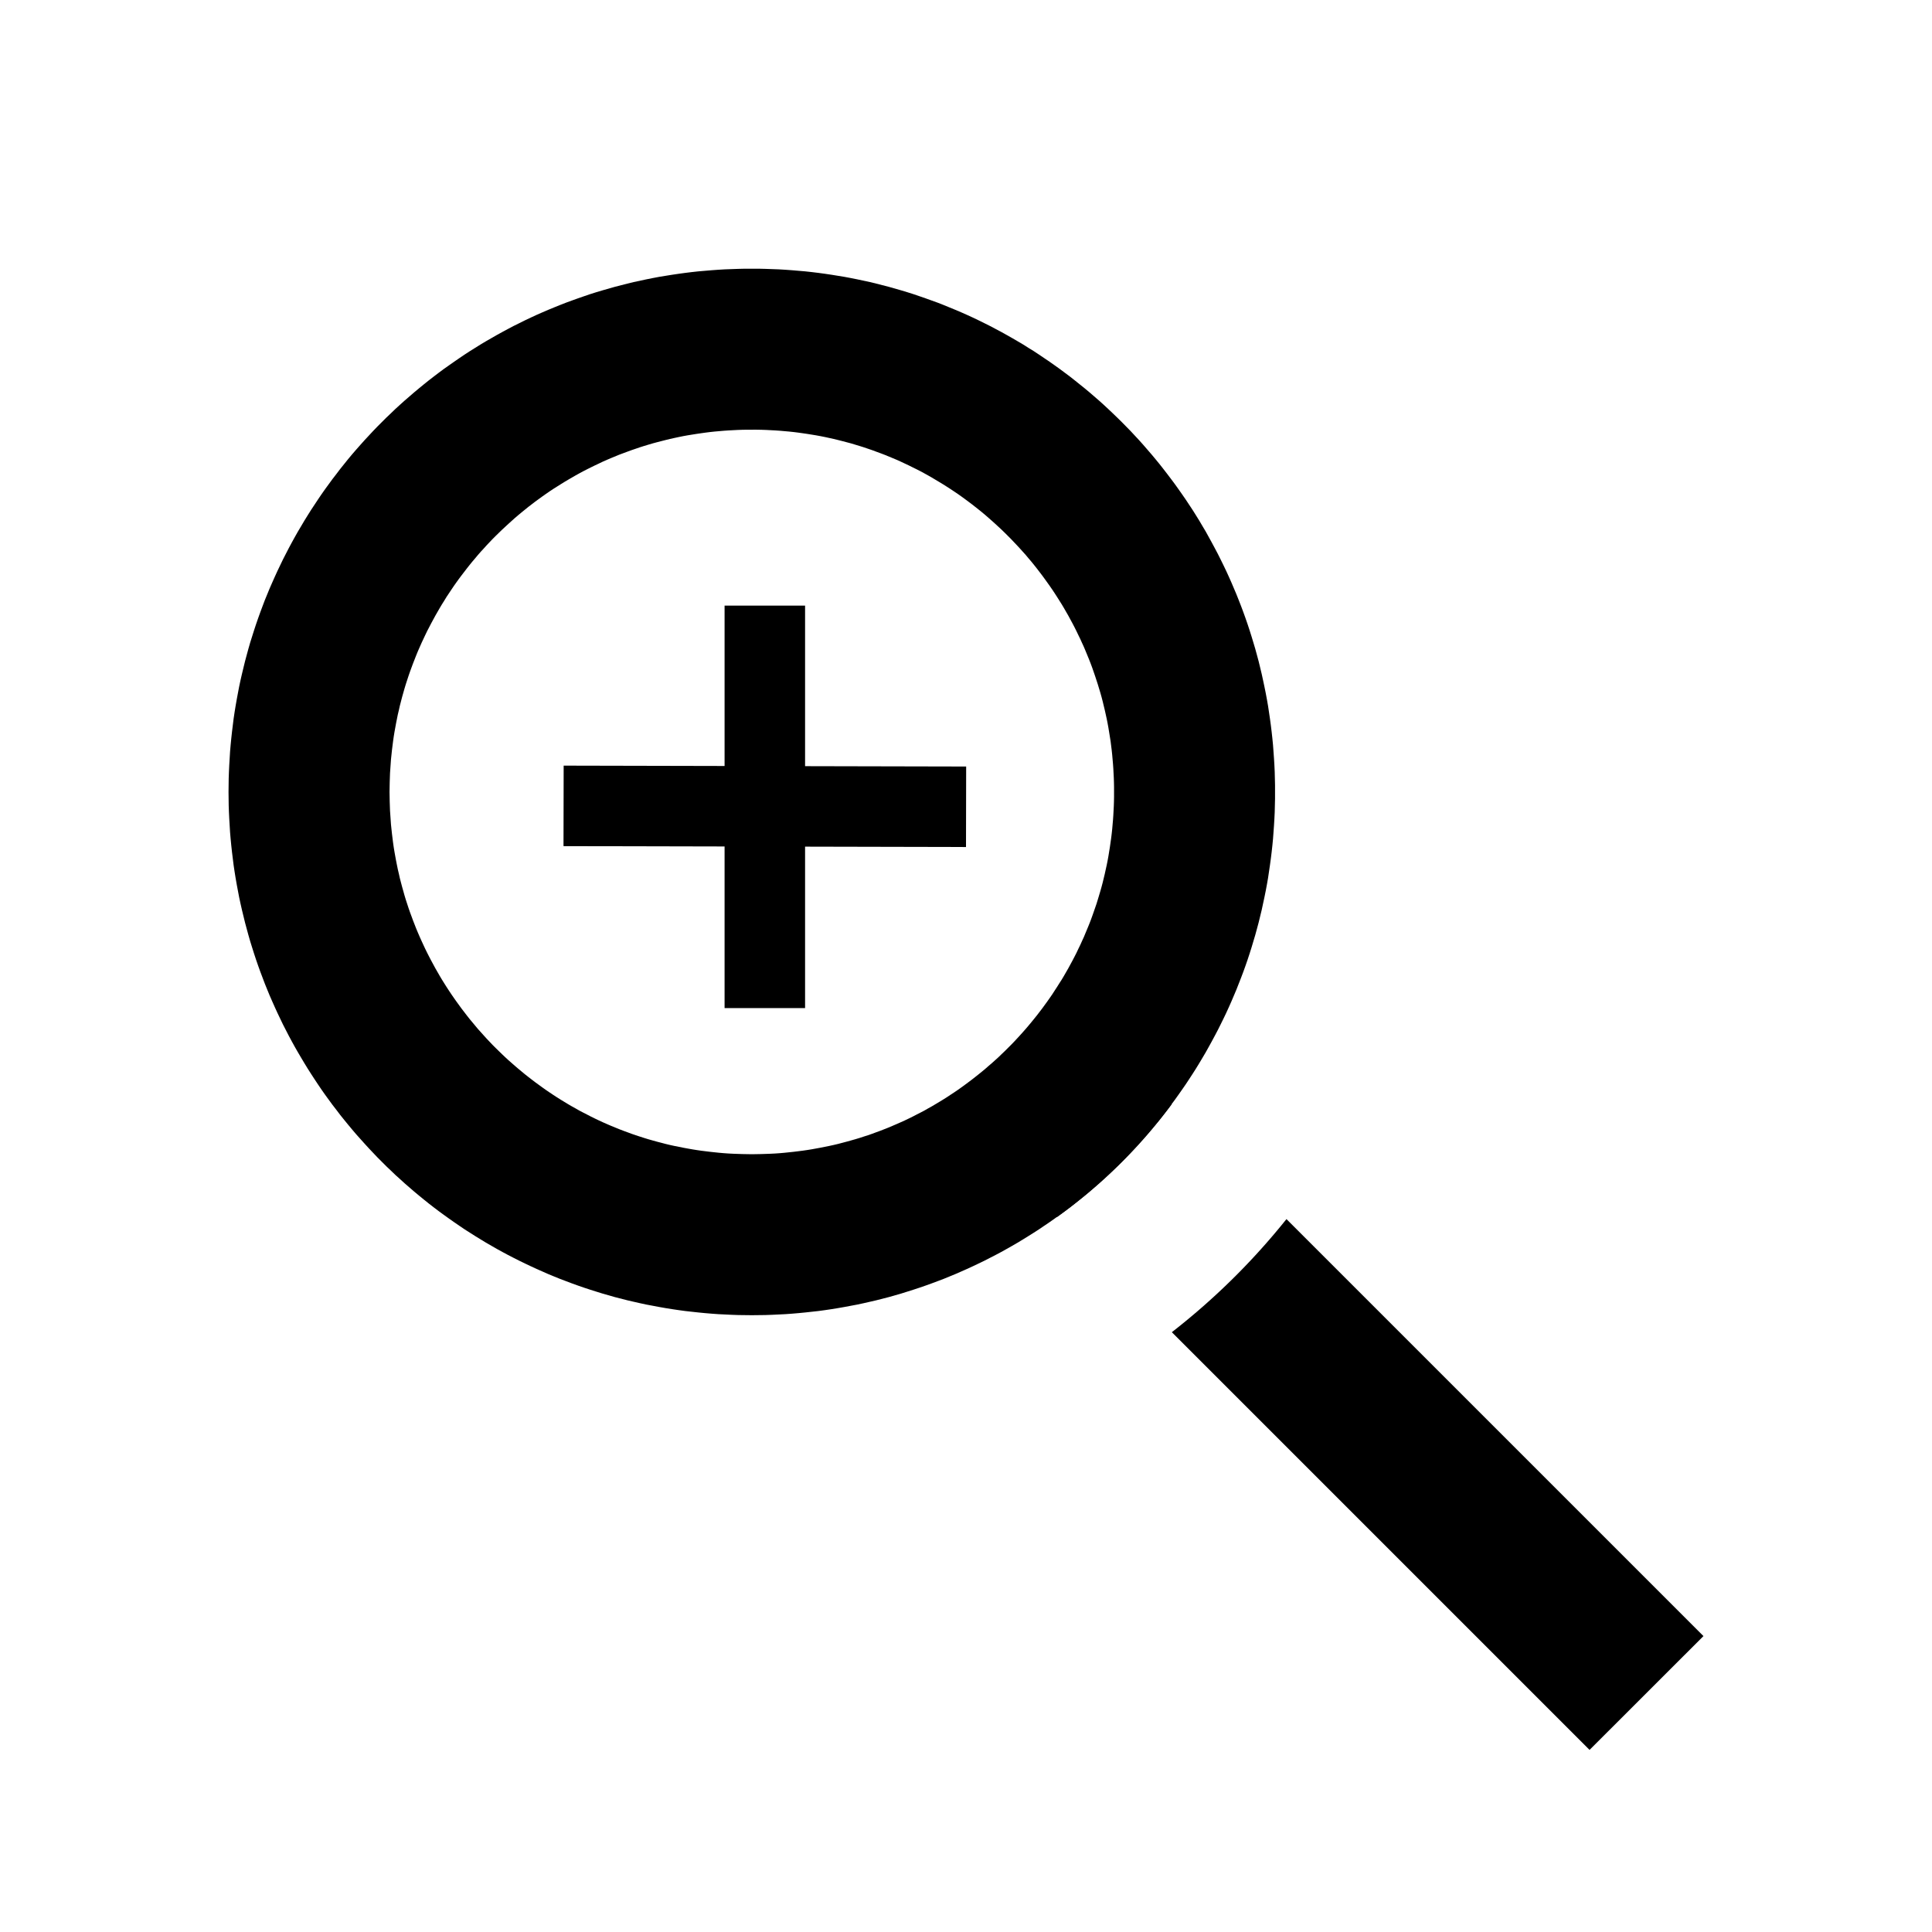 <svg viewBox="0 0 24 24" xmlns="http://www.w3.org/2000/svg" fill-rule="evenodd" clip-rule="evenodd" stroke-linejoin="round" stroke-miterlimit="1.414"><path d="M9.423 3.338l.084.002.083.003.084.003.082.005.083.006.082.007.082.007.082.009.082.01.081.011.081.012.08.013.08.013.08.015.08.016.079.017.079.017.078.019.078.02.078.02.077.022.077.022.076.023.076.024.076.026.075.026.075.027.075.027.074.029.073.03.073.03.073.031.072.032.072.033.071.034.071.035.07.035.07.037.07.037.068.038.069.039.067.039.068.04.066.042.067.041.065.043.065.044.065.044.064.045.063.045.063.047.063.047.061.048.061.049.061.049.06.05.059.051.059.051.058.052.057.053.057.054.056.054.056.055.054.055.055.056.053.057.053.057.052.058.051.059.051.059.05.06.05.061.048.061.048.062.047.062.047.063.045.063.045.064.045.065.043.065.043.065.042.067.041.066.04.068.04.067.038.069.038.069.037.069.037.07.035.07.035.071.034.071.033.072.032.072.031.073.031.073.029.073.029.074.028.075.027.075.026.075.025.076.024.076.023.076.023.077.021.077.021.078.019.078.019.079.017.078.017.08.016.079.015.08.014.08.012.08.012.081.011.081.01.082.009.082.008.082.006.082.006.083.005.083.004.083.002.083.002.084v.168l-.002.083-.002.084-.004.083-.005.083-.006.083-.006.082-.008.082-.009.082-.01.081-.011.081-.012.081-.012.081-.014.08-.015.08-.016.079-.017.079-.017.079-.019.078-.019.078-.021.078-.021.077-.023.077-.023.077-.024.076-.025.076-.026.075-.027.075-.028.074-.029.074-.029.074-.031.073-.031.073-.032.072-.033.072-.034.071-.035.071-.035.07-.037.07-.037.069-.038.069-.038.068-.04.068-.04.067-.041.067-.042.066-.043.066-.043.065-.045.065-.045.064-.045.063-.047.063-.047.062-.048.062-.048.061-.05.06-.05.06-.051.06-.051.058-.052.058-.053.058-.053.056-.055.057-.054.055-.056.055-.056.054-.057.054-.057.052-.058.053-.059.051-.059.051-.06.05-.061.049-.061.049-.061.048-.063.047-.063.046-.063.046-.064.045-.065.044-.065.044-.065.042-.067.042-.066.041-.068.041-.067.039-.069.039-.068.038-.07.037-.07.036-.07.036-.071.034-.071.034-.072.033-.072.032-.073.032-.073.03-.073.03-.074.028-.075.028-.075.027-.075.026-.076.025-.076.024-.076.024-.077.022-.077.022-.078.02-.078.02-.078.018-.079.018-.079.017-.08.015-.08.015-.08.014-.08.013-.081.012-.081.011-.082.009-.082.009-.082.008-.082.007-.083.006-.082.004-.084.004-.083.003-.084.001-.084.001-.084-.001-.083-.001-.084-.003-.083-.004-.083-.004-.082-.006-.083-.007-.082-.008-.082-.009-.081-.009-.081-.011-.081-.012-.081-.013-.08-.014-.079-.015-.08-.015-.079-.017-.079-.018-.078-.018-.078-.02-.078-.02-.077-.022-.077-.022-.077-.024-.076-.024-.076-.025-.075-.026-.075-.027-.074-.028-.074-.028-.074-.03-.073-.03-.072-.032-.073-.032-.071-.033-.072-.034-.07-.034-.071-.036-.07-.036-.069-.037-.069-.038-.068-.039-.068-.039-.067-.041-.067-.041-.066-.042-.066-.042-.065-.044-.064-.044-.064-.045-.064-.046-.063-.046-.062-.047-.062-.048-.061-.049-.06-.049-.06-.05-.059-.051-.059-.051-.058-.053-.058-.052-.056-.054-.057-.054-.055-.055-.055-.055-.054-.057-.053-.056-.053-.058-.052-.058-.052-.058-.051-.06-.05-.06-.049-.06-.049-.061-.047-.062-.048-.062-.046-.063-.046-.063-.045-.064-.044-.065-.043-.065-.043-.066-.042-.066-.041-.067-.04-.067-.04-.068-.039-.068-.038-.069-.037-.069-.036-.07-.036-.07-.034-.071-.034-.071-.033-.072-.032-.072-.032-.073-.03-.073-.03-.074-.028-.074-.028-.074-.027-.075-.026-.075-.025-.076-.024-.076-.024-.077-.022-.077-.021-.077-.021-.078-.019-.078-.019-.078-.018-.079-.017-.079-.015-.079-.015-.08-.014-.08-.013-.081-.012-.081-.01-.081-.01-.081-.009-.082-.008-.082-.007-.082-.005-.083-.005-.083-.004-.083-.003-.084-.001-.083-.001-.084.001-.084.001-.084.003-.083.004-.083.005-.083.005-.083.007-.082.008-.082.009-.082.01-.082.01-.081.012-.081.013-.08.014-.08.015-.08.015-.079.017-.08.018-.078.019-.079.019-.078.021-.078.021-.077.022-.077.024-.076.024-.076.025-.076.026-.075.027-.075.028-.075.028-.074.03-.073.03-.073.032-.073.032-.072.033-.072.034-.071.034-.071.036-.07.036-.07.037-.069.038-.069.039-.069.04-.067.04-.068.041-.066.042-.067.043-.065.043-.065.044-.065.045-.064.046-.063.046-.063.048-.062.047-.062.049-.061.049-.061.05-.06.051-.059.052-.059.052-.058.053-.057.053-.057.054-.056.055-.055.055-.055.057-.054.056-.054.058-.053.058-.052.059-.051.059-.051.06-.05.06-.049.061-.049.062-.048.062-.047.063-.047.064-.045.064-.045.064-.044.065-.044.066-.043.066-.041.067-.042.067-.04.068-.039.068-.039.069-.038.069-.037.07-.037.071-.035.07-.035.072-.034.071-.033.073-.032.072-.031.073-.03.074-.03.074-.029.074-.027.075-.027.075-.026.076-.026.076-.024.077-.023.077-.022.077-.022.078-.02.078-.02.078-.019.079-.017.079-.017.08-.016.079-.015.08-.013.081-.013.081-.012.081-.011.081-.01.082-.009.082-.007.083-.007.082-.006.083-.005.083-.003.084-.003.083-.002h.168zm-.142 2l-.059.001-.058.002-.057.003-.057.003-.059.004-.057.005-.057.005-.056.006-.056.007-.057.008-.055.008-.056.009-.056.009-.055.01-.054.011-.056.012-.054.012-.053.013-.055.014-.054.014-.052.014-.054.016-.053.016-.051.016-.052.018-.053.018-.052.019-.051.019-.051.019-.051.021-.051.021-.049.021-.05.022-.05.024-.049.023-.049.024-.048.024-.049.025-.048.026-.047.026-.047.027-.048.028-.047.028-.045.028-.046.029-.046.029-.045.03-.045.031-.044.031-.044.032-.044.032-.043.033-.043.033-.042.034-.042.034-.042.035-.041.035-.04.036-.041.037-.039.036-.04.037-.039.038-.039.038-.038.038-.038.04-.037.039-.036.04-.037.04-.035.04-.035.042-.035.041-.034.042-.034.043-.033.043-.033.043-.033.044-.031.043-.031.044-.031.046-.03.045-.03.045-.028.046-.029.046-.028.047-.027.047-.027.047-.026.048-.026.048-.025.048-.025.048-.024.05-.023.049-.023.049-.022.05-.022.05-.021.051-.02.051-.02.051-.019.051-.019.052-.018.052-.017.052-.017.052-.016.053-.015.053-.015.053-.014.054-.014.054-.012.054-.013.054-.011.055-.011.055-.01.055-.01.055-.009.056-.008.056-.007.056-.007.056-.006.057-.006.057-.004.057-.004.057-.004.058-.002.058-.002.058-.001.058-.001.059.001.058.001.059.002.058.002.058.004.057.004.058.004.057.006.057.006.056.007.057.007.056.008.056.009.055.01.056.01.055.011.055.011.054.013.055.012.054.014.054.014.053.015.053.015.054.016.053.017.052.017.052.018.052.019.051.019.052.02.051.02.051.021.05.022.051.022.049.023.05.023.049.024.049.025.049.025.048.026.048.026.048.027.047.027.047.028.047.028.045.029.046.03.046.03.045.031.045.031.044.032.044.032.044.033.043.033.043.033.042.035.042.035.042.034.041.037.041.036.04.036.04.038.04.037.039.038.038.039.038.038.037.04.038.04.037.041.036.04.035.042.036.041.034.041.034.043.034.043.033.043.033.044.032.044.032.045.032.044.03.045.03.046.03.046.029.046.028.046.028.048.028.047.026.047.027.048.025.049.025.048.025.049.024.05.024.048.022.05.022.051.022.051.021.049.02.052.02.052.019.051.019.052.018.052.017.053.017.052.016.053.015.054.015.054.014.053.014.054.013.055.012.055.011.054.011.055.01.056.01.056.009.055.008.056.007.057.007.056.006.057.006.058.005.057.004.058.003.057.002.058.002.059.001.058.001.059-.001.058-.001.058-.002.058-.002.058-.003.057-.004.057-.005.057-.006.057-.006.057-.007.056-.007.055-.008.056-.009.055-.01.055-.01.055-.011.054-.011.055-.012.055-.013.053-.014.053-.014.054-.015.053-.015.053-.016.052-.017.053-.017.052-.018.051-.019.052-.019.051-.02.05-.02.05-.021.051-.022.05-.022.049-.022.05-.024.049-.024.048-.025.049-.025.048-.025.047-.027.047-.026.047-.028.047-.028.046-.028.046-.029.045-.03.046-.03.044-.03.045-.032.044-.032.043-.032.044-.033.042-.033.043-.034.042-.034.041-.034.041-.036.041-.035.04-.036.041-.037.039-.038.039-.037.038-.038.038-.038.038-.039.037-.04.037-.04.036-.04.036-.041.035-.041.035-.042.034-.042.034-.042.033-.043.033-.043.032-.044.032-.044.031-.044.031-.045.029-.045.03-.046.029-.046.029-.045.028-.047.027-.047.027-.047.026-.048.026-.048.025-.048.025-.049.023-.049.024-.049.022-.049.023-.05.021-.051.021-.05.021-.051.02-.051.019-.052.018-.051.018-.052.018-.052.016-.052.016-.053.016-.054.015-.053.014-.053.013-.054.013-.054.012-.055.012-.054.011-.055.01-.055.009-.056.009-.055.008-.056.008-.056.007-.057.006-.056.005-.057.005-.057.004-.058.003-.057.003-.058.002-.058.001-.059V9.779l-.001-.058-.002-.058-.003-.058-.003-.058-.004-.057-.005-.057-.005-.057-.006-.057-.007-.056-.007-.056-.009-.056-.009-.056-.009-.055-.01-.055-.011-.055-.012-.055-.012-.054-.013-.054-.013-.054-.014-.054-.015-.053-.016-.053-.016-.053-.017-.052-.017-.052-.018-.052-.018-.052-.019-.051-.02-.051-.021-.051-.021-.051-.021-.05-.023-.05-.022-.049-.024-.049-.024-.05-.024-.048-.025-.048-.026-.048-.026-.048-.027-.047-.027-.047-.028-.047-.029-.046-.029-.046-.029-.045-.03-.045-.031-.045-.032-.045-.031-.043-.032-.044-.033-.043-.033-.043-.034-.043-.034-.042-.035-.041-.035-.042-.036-.04-.036-.04-.037-.04-.037-.039-.038-.04-.038-.038-.038-.038-.039-.038-.04-.037-.039-.036-.041-.037-.041-.036-.04-.035-.042-.035-.042-.034-.043-.034-.042-.033-.044-.033-.043-.032-.044-.032-.044-.031-.046-.031-.045-.03-.045-.029-.046-.029-.046-.028-.047-.028-.047-.028-.047-.027-.047-.026-.048-.026-.049-.025-.049-.024-.048-.024-.049-.023-.051-.024-.049-.022-.05-.021-.051-.021-.051-.021-.05-.019-.052-.019-.051-.019-.053-.018-.053-.018-.051-.016-.053-.016-.053-.016-.053-.014-.053-.014-.055-.014-.054-.013-.054-.012-.055-.012-.055-.011-.055-.01-.055-.009-.056-.009-.055-.008-.057-.008-.056-.007-.057-.006-.057-.005-.056-.005-.059-.004-.057-.003-.058-.003-.058-.002-.058-.001H9.281z"/><path d="M9.501 7.523v5" fill="none" stroke="#000"/><path d="M12.002 9.522l-.002 1-5-.011.002-1 5 .011zM15.981 15.144l5.18 5.18-1.415 1.414-5.189-5.189a8.534 8.534 0 0 0 1.424-1.405zm-1.426-1.426a6.443 6.443 0 0 1-1.426 1.402l-.968-.968 1.414-1.414.98.98z"/></svg>